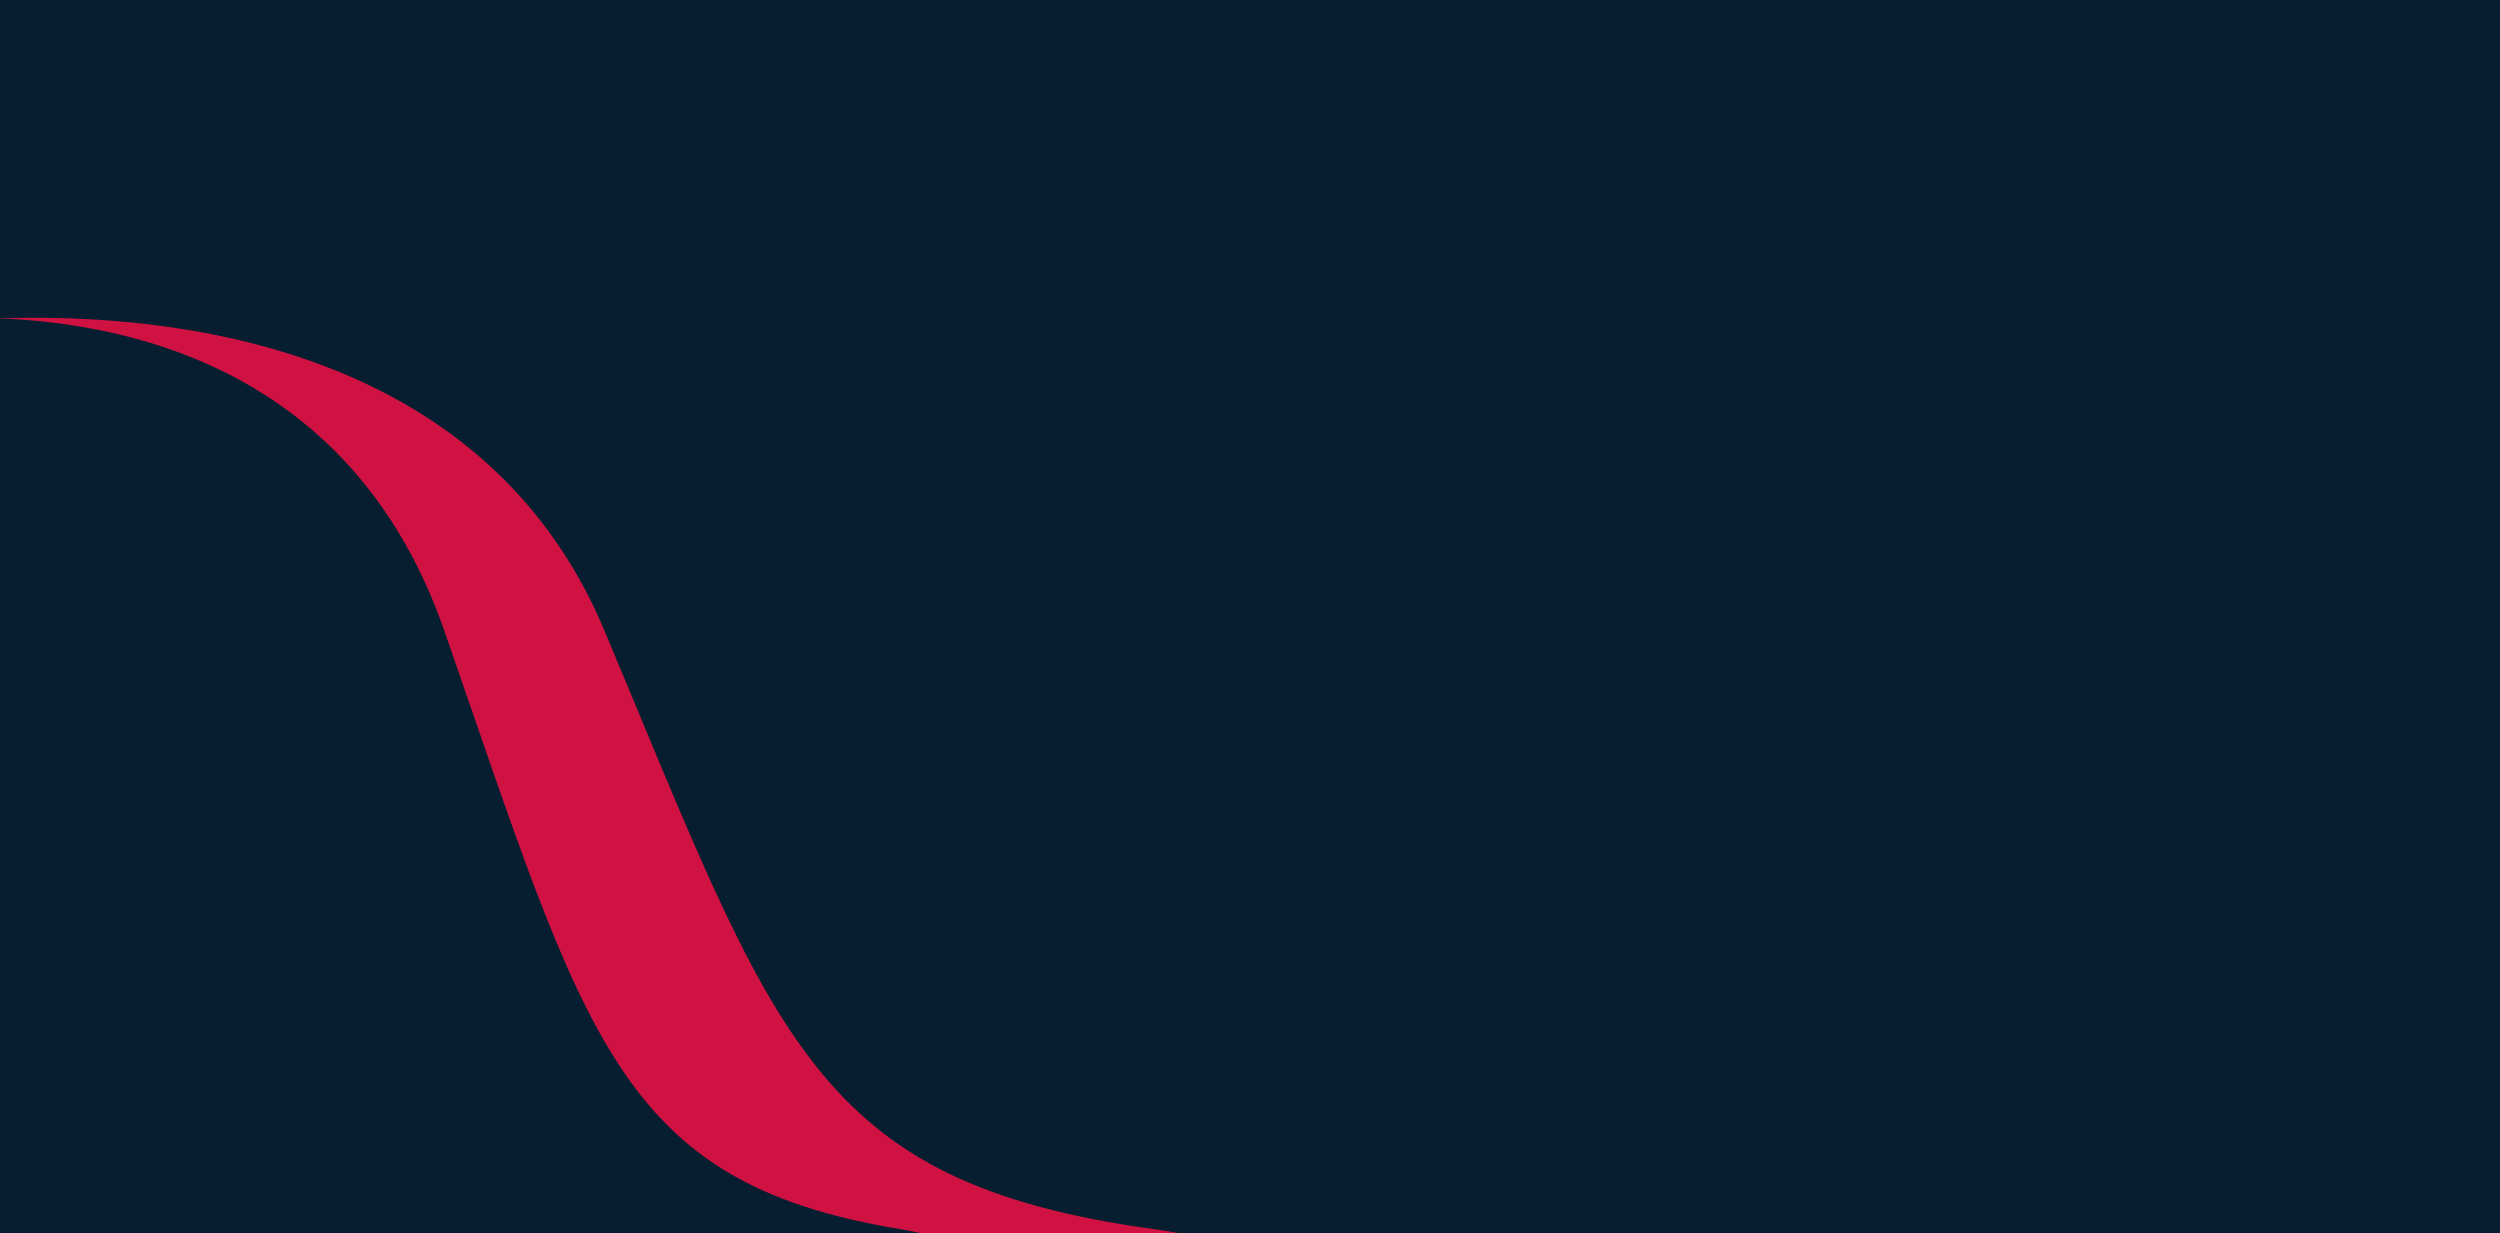 <svg id="background" xmlns="http://www.w3.org/2000/svg" xmlns:xlink="http://www.w3.org/1999/xlink" width="1920" height="947" viewBox="0 0 1920 947">
  <defs>
    <clipPath id="clip-path">
      <rect id="Rectangle_1" data-name="Rectangle 1" width="1920" height="947" fill="#22313e"/>
    </clipPath>
  </defs>
  <g id="homebackground">
    <rect id="backgound_color" data-name="backgound color" width="1920" height="947" fill="#071e30"/>
  </g>
  <g id="Mask_Group_1" data-name="Mask Group 1" clip-path="url(#clip-path)">
    <path id="Path_2093" data-name="Path 2093" d="M44.058,1255.025s431.823-83.1,563.239,230.408,159.852,423.735,422.48,459.637-1145.57,41.463-1145.57,41.463Z" transform="translate(-143 -1001)" fill="#d01242"/>
    <path id="Path_2094" data-name="Path 2094" d="M16.855,1255.025s358.338-83.1,467.39,230.408S616.894,1909.169,834.83,1945.07s-950.624,41.463-950.624,41.463Z" transform="translate(-143 -1001)" fill="#071e30"/>
  </g>
</svg>
